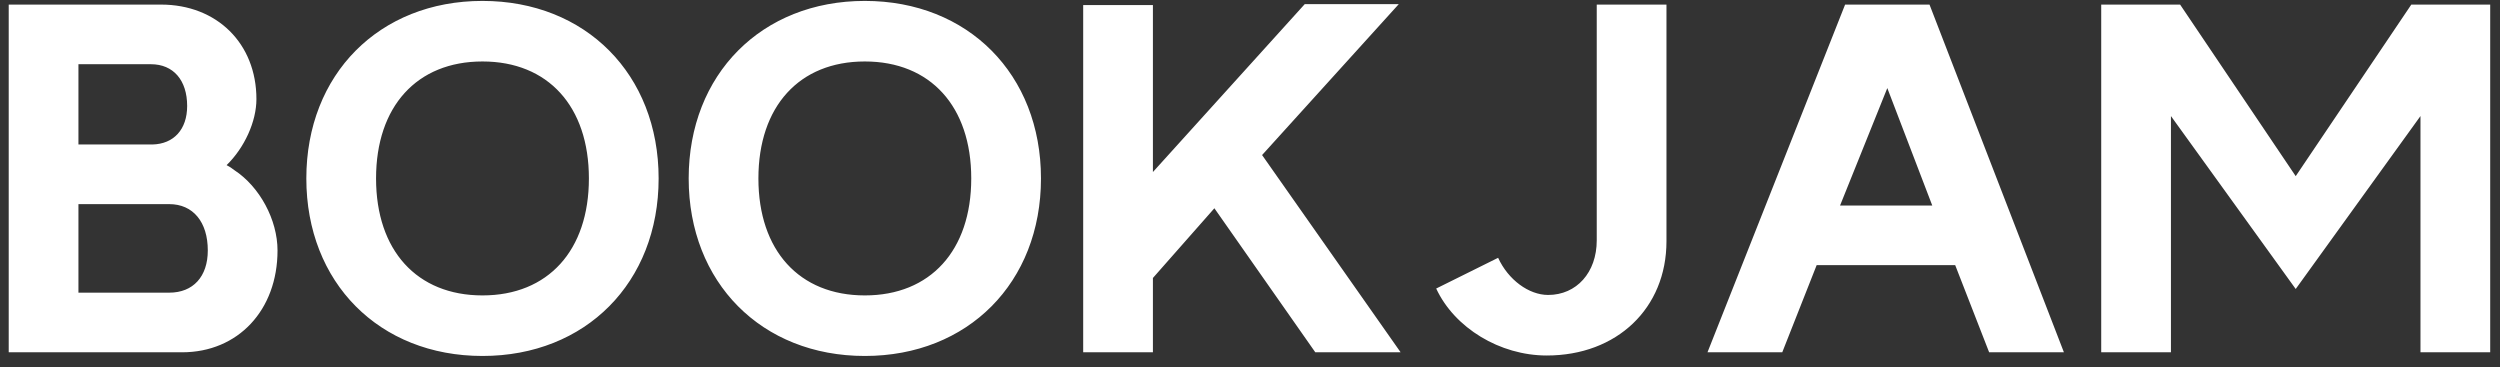 <svg width="218" height="32" viewBox="0 0 218 32" fill="none" xmlns="http://www.w3.org/2000/svg">
<rect x="0" y="0" width="218" height="32" fill="#333333" stroke="none"/>
<path d="M0.76 30.72V0.4H14.04C18.92 0.4 22.36 3.8 22.36 8.64C22.36 10.6 21.32 12.88 19.76 14.4C20 14.52 20.24 14.68 20.44 14.84C22.64 16.28 24.2 19.16 24.2 21.84C24.2 27.04 20.76 30.72 15.88 30.72H0.76ZM6.84 25.52H14.76C16.84 25.52 18.12 24.12 18.12 21.84C18.12 19.36 16.84 17.8 14.76 17.8H6.84V25.52ZM6.84 12.6H13.28C15.16 12.56 16.32 11.28 16.32 9.24C16.32 7 15.12 5.6 13.16 5.6H6.84V12.6ZM42.072 25.76C47.792 25.76 51.352 21.84 51.352 15.56C51.352 9.28 47.792 5.36 42.072 5.36C36.352 5.36 32.792 9.28 32.792 15.56C32.792 21.84 36.352 25.76 42.072 25.76ZM26.712 15.56C26.712 6.48 33.072 0.08 42.072 0.08C51.072 0.08 57.432 6.48 57.432 15.56C57.432 24.64 51.072 31.04 42.072 31.04C33.072 31.04 26.712 24.64 26.712 15.56ZM75.413 25.76C81.133 25.76 84.693 21.84 84.693 15.56C84.693 9.28 81.133 5.36 75.413 5.36C69.693 5.36 66.133 9.28 66.133 15.56C66.133 21.84 69.693 25.76 75.413 25.76ZM60.053 15.56C60.053 6.48 66.413 0.08 75.413 0.08C84.413 0.08 90.773 6.48 90.773 15.56C90.773 24.64 84.413 31.04 75.413 31.04C66.413 31.04 60.053 24.64 60.053 15.56ZM121.974 0.36L110.054 13.52L122.134 30.72H114.694L105.894 18.16L100.534 24.24V30.72H94.454V0.44H100.534V15L113.774 0.36H121.974ZM145.316 21.04C145.316 26.88 140.996 31 134.876 31C130.796 31 126.836 28.6 125.236 25.16L130.636 22.48C131.516 24.4 133.316 25.72 134.996 25.72C137.476 25.72 139.236 23.76 139.236 20.96V0.4H145.316V21.04ZM168.253 0.4L179.973 30.72H173.453L170.493 23.12H158.413L155.413 30.72H148.893L160.893 0.4H168.253ZM160.453 17.92H168.493L164.573 7.68L160.453 17.92ZM200.186 25.2L189.306 10.12V30.72H183.226V0.4H190.106L200.186 15.36L210.266 0.4H217.146V30.72H211.066V10.12L200.186 25.2Z" fill="white"/>
</svg>
